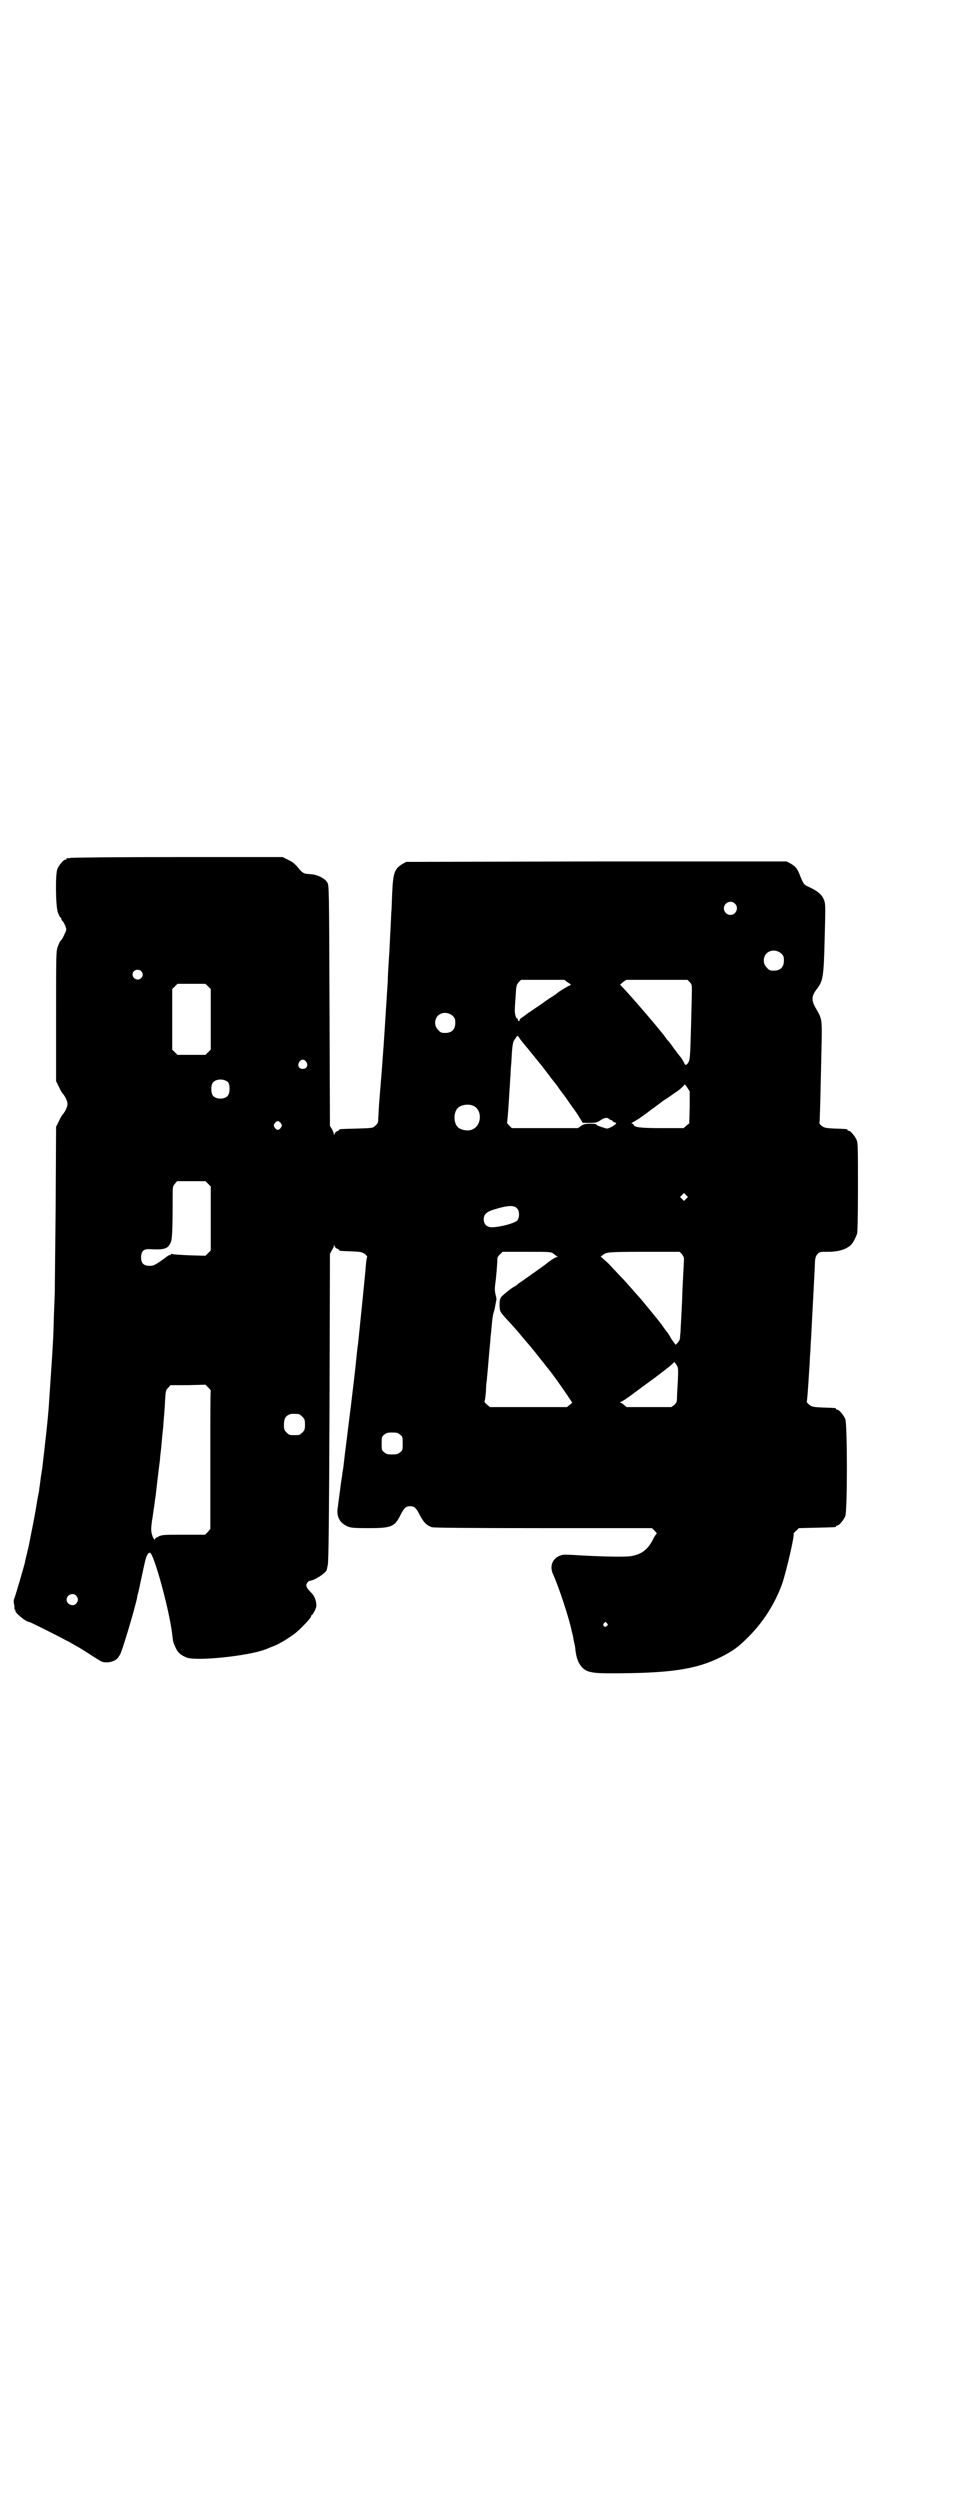 <?xml version="1.0" standalone="no"?>
<!DOCTYPE svg PUBLIC "-//W3C//DTD SVG 20010904//EN"
 "http://www.w3.org/TR/2001/REC-SVG-20010904/DTD/svg10.dtd">
<svg version="1.0" xmlns="http://www.w3.org/2000/svg"
 width="1100pt" height="2850pt" viewBox="0 0 1100 2850"
 preserveAspectRatio="xMidYMid meet">
<g transform="translate(0,2850) scale(0.5,-0.5)"
fill="#000000" stroke="none">
<path d="M160 3744 c-3 -1 -6 -1 -7 0 0 0 -1 0 -1 -2 0 -1 -1 -2 -3 -2 -4 0
-14 -12 -18 -21 -5 -12 -4 -85 1 -99 2 -6 5 -11 6 -12 1 0 2 -1 2 -3 0 -1 1
-4 3 -5 1 -1 4 -6 6 -11 3 -8 3 -9 -1 -17 -4 -10 -8 -16 -11 -18 0 -1 -3 -6
-5 -12 -4 -10 -4 -17 -4 -159 l0 -148 6 -12 c3 -7 7 -13 8 -15 6 -6 12 -18 12
-25 0 -7 -6 -19 -12 -25 -1 -2 -5 -8 -8 -15 l-6 -12 -1 -185 c-1 -102 -2 -188
-2 -192 0 -4 -1 -28 -2 -53 -1 -48 -2 -58 -4 -93 -2 -29 -7 -104 -8 -119 -2
-25 -5 -53 -9 -88 -2 -20 -5 -40 -5 -45 -1 -5 -2 -13 -3 -19 -1 -5 -2 -15 -3
-22 -1 -6 -2 -14 -2 -16 -1 -2 -4 -19 -7 -38 -3 -19 -9 -48 -12 -63 -3 -16 -6
-31 -7 -33 0 -2 -2 -8 -3 -13 -1 -5 -3 -11 -3 -14 -2 -8 -22 -78 -25 -84 -1
-3 -1 -8 0 -11 1 -3 1 -8 1 -10 0 -1 0 -3 1 -3 1 0 2 -1 1 -2 -2 -4 24 -26 32
-26 2 0 66 -32 82 -41 7 -3 17 -9 22 -12 6 -3 12 -7 14 -8 5 -3 13 -8 33 -21
16 -10 16 -10 28 -10 12 1 21 6 25 13 1 2 3 4 3 5 3 2 33 101 39 130 0 3 2 9
3 13 2 8 9 43 15 69 3 13 7 20 11 20 9 0 45 -133 51 -186 2 -18 2 -18 8 -31 5
-11 12 -17 25 -22 23 -9 142 4 178 18 4 1 12 5 18 7 14 5 35 18 50 29 13 10
38 36 38 40 0 2 1 3 2 3 3 2 10 16 10 21 0 11 -4 22 -11 29 -12 12 -14 17 -10
23 2 3 5 5 6 5 10 0 39 19 39 26 0 0 1 5 2 10 2 6 3 109 4 359 l1 350 4 8 c3
4 5 9 5 11 0 2 1 2 2 -2 1 -2 4 -5 6 -5 2 -1 4 -2 4 -3 0 -2 1 -2 29 -3 23 -1
24 -2 31 -7 3 -3 5 -6 4 -6 -1 0 -2 -8 -3 -18 -1 -17 -16 -162 -18 -181 -1 -4
-3 -24 -5 -44 -5 -48 -17 -143 -23 -191 -3 -22 -5 -44 -6 -49 -1 -6 -2 -11 -2
-13 0 -2 -1 -7 -2 -13 -2 -16 -6 -44 -8 -61 -4 -21 4 -36 22 -44 7 -3 13 -4
47 -4 53 0 60 3 73 28 9 18 13 22 23 22 10 0 14 -4 23 -22 8 -15 15 -22 27
-26 5 -1 74 -2 254 -2 l248 0 6 -6 c3 -3 5 -6 5 -6 -1 -1 -5 -6 -8 -12 -12
-25 -27 -36 -52 -40 -15 -2 -71 -1 -133 3 -20 1 -22 1 -31 -3 -16 -8 -21 -25
-12 -43 13 -29 37 -102 42 -129 1 -3 3 -11 4 -19 2 -8 4 -17 4 -21 2 -17 4
-21 7 -29 12 -22 22 -26 72 -26 134 0 195 8 253 37 28 14 40 23 63 46 35 35
61 77 77 121 10 30 29 112 26 114 0 1 2 4 6 7 l6 6 40 1 c44 1 45 1 45 3 0 1
1 2 3 2 4 0 14 12 18 21 5 11 5 211 0 222 -4 9 -14 21 -18 21 -2 0 -3 1 -3 2
0 2 -1 2 -30 3 -24 1 -26 2 -32 7 -3 3 -6 6 -5 6 1 1 3 27 6 76 1 9 1 25 2 34
1 9 1 25 2 34 1 23 9 167 9 178 1 7 2 11 6 15 4 5 6 5 23 5 19 0 35 3 47 11 7
4 13 12 20 30 1 3 2 36 2 106 0 87 0 102 -3 108 -4 9 -14 21 -18 21 -2 0 -3 1
-3 2 0 2 -1 2 -29 3 -23 1 -24 2 -31 7 -3 3 -5 6 -4 6 1 0 2 41 5 179 1 58 1
58 -13 82 -11 19 -10 28 2 44 14 18 16 26 18 115 2 72 2 78 -1 87 -5 13 -13
20 -31 29 -16 7 -16 7 -25 30 -6 15 -10 19 -22 26 l-8 4 -434 0 -434 -1 -9 -5
c-18 -11 -21 -21 -23 -67 -1 -19 -1 -38 -2 -42 0 -4 -1 -24 -2 -43 -1 -20 -2
-38 -2 -40 0 -3 -1 -17 -2 -32 -1 -15 -2 -34 -2 -42 -7 -108 -9 -145 -12 -181
-3 -44 -4 -49 -8 -102 -1 -17 -2 -34 -2 -37 0 -3 -2 -7 -6 -10 -6 -6 -7 -6
-42 -7 -39 -1 -41 -1 -41 -3 0 -1 -2 -2 -4 -3 -2 0 -5 -3 -6 -5 -1 -4 -2 -4
-2 -2 0 2 -2 7 -4 11 l-5 8 -1 274 c-1 270 -1 274 -5 281 -5 9 -22 18 -38 19
-16 1 -17 1 -29 15 -7 9 -14 14 -23 18 l-12 6 -240 0 c-132 0 -242 -1 -245 -2z
m1517 -104 c10 -9 3 -26 -10 -26 -8 0 -15 7 -15 15 0 13 16 20 25 11z m106
-114 c5 -5 6 -7 6 -16 0 -15 -8 -23 -23 -23 -9 0 -11 1 -16 7 -9 8 -9 23 -1
32 9 9 24 9 34 0z m-1461 -40 c5 -5 5 -11 0 -16 -10 -10 -27 5 -16 16 4 4 12
4 16 0z m974 -26 c8 -5 8 -5 4 -7 -4 -1 -25 -14 -28 -17 -1 -1 -8 -6 -16 -11
-8 -5 -15 -10 -16 -11 -1 -1 -9 -6 -19 -13 -10 -7 -18 -12 -19 -13 -1 -1 -4
-3 -8 -6 -5 -3 -8 -6 -8 -7 0 -2 -1 -3 -2 -3 -1 0 -2 1 -2 3 0 2 -1 3 -2 3 -3
0 -6 14 -5 22 0 5 1 19 2 32 1 21 2 23 7 29 l5 5 49 0 50 0 8 -6z m278 1 c5
-5 5 -8 5 -19 0 -7 -1 -44 -2 -83 -2 -73 -2 -78 -9 -85 -3 -3 -4 -3 -7 3 -1 3
-5 9 -7 12 -3 3 -10 13 -17 22 -6 9 -12 16 -13 17 -1 1 -3 3 -4 5 -10 15 -78
94 -100 117 l-5 5 7 6 7 5 70 0 70 0 5 -5z m-1099 -10 l6 -6 0 -69 0 -69 -6
-6 -6 -6 -32 0 -32 0 -6 6 -6 6 0 69 0 69 6 6 6 6 32 0 32 0 6 -6z m558 -67
c5 -5 6 -7 6 -16 0 -15 -8 -23 -23 -23 -9 0 -11 1 -16 7 -9 8 -9 23 -1 32 9 9
24 9 34 0z m161 -62 c5 -6 9 -11 10 -12 1 -1 8 -10 17 -21 9 -11 17 -21 18
-22 1 -2 4 -5 6 -8 2 -3 8 -10 12 -16 4 -5 11 -14 15 -19 3 -5 12 -17 19 -26
6 -9 18 -26 26 -37 l13 -21 16 0 c14 0 17 1 23 5 10 7 16 8 21 4 2 -2 4 -3 6
-3 1 0 2 -1 2 -2 0 -1 2 -2 5 -3 5 -2 5 -2 -5 -9 -10 -5 -12 -6 -17 -4 -14 4
-21 7 -20 9 1 0 -5 1 -13 1 -13 0 -16 -1 -22 -5 l-7 -5 -75 0 -76 0 -6 6 c-3
3 -5 6 -5 6 1 1 4 42 6 78 1 9 1 22 2 29 0 7 1 21 2 31 2 40 3 47 9 54 4 7 5
7 7 5 1 -2 6 -9 11 -15z m-495 -43 c5 -8 1 -16 -8 -16 -9 0 -13 8 -8 16 2 3 5
5 8 5 3 0 6 -2 8 -5z m-178 -47 c4 -6 4 -24 -1 -30 -7 -9 -27 -9 -34 0 -5 6
-5 24 0 30 7 9 27 9 35 0z m1053 -56 l-1 -37 -6 -5 -7 -6 -50 0 c-50 0 -64 2
-64 8 0 1 -2 2 -3 2 -3 0 -2 1 2 4 7 3 26 16 41 28 6 4 18 13 27 20 10 6 25
17 34 23 8 6 15 13 15 14 0 2 3 -1 6 -6 l6 -9 0 -36z m-494 3 c21 -9 20 -45
-2 -54 -10 -5 -28 -1 -34 6 -9 10 -9 32 0 42 7 8 24 11 36 6z m-439 -40 c3 -5
3 -5 0 -10 -2 -3 -5 -5 -7 -5 -2 0 -5 2 -7 5 -3 5 -3 5 0 10 2 3 5 5 7 5 2 0
5 -2 7 -5z m-166 -138 l6 -6 0 -73 0 -73 -6 -6 -6 -6 -37 1 c-20 1 -38 2 -39
3 -2 1 -3 0 -3 -1 0 -1 -1 -2 -2 -1 -1 0 -7 -3 -14 -9 -21 -15 -24 -16 -33
-16 -13 0 -19 6 -19 19 0 14 6 20 19 19 34 -2 42 1 48 14 4 7 5 27 5 101 0 27
0 28 5 34 l5 6 33 0 32 0 6 -6z m1091 -34 l-5 -5 -4 4 -5 5 4 4 5 5 4 -4 5 -5
-4 -4z m-386 -22 c6 -6 6 -22 0 -28 -6 -6 -39 -15 -58 -15 -11 0 -18 7 -18 18
0 11 6 17 22 22 32 10 47 11 54 3z m84 -104 c3 -2 6 -5 8 -6 2 0 2 -1 -1 -1
-2 0 -11 -5 -19 -11 -8 -7 -27 -20 -41 -30 -14 -10 -27 -19 -29 -20 -1 -2 -4
-4 -6 -5 -10 -5 -29 -21 -33 -26 -2 -4 -3 -8 -3 -18 1 -15 -1 -13 25 -41 8 -9
20 -22 26 -30 16 -19 20 -23 22 -26 2 -2 25 -31 40 -50 9 -11 23 -31 39 -54
l14 -21 -6 -5 -6 -5 -88 0 -88 0 -7 6 c-4 3 -6 6 -5 8 1 2 2 11 3 21 0 10 1
22 2 26 0 4 2 20 3 34 3 37 4 45 5 56 0 6 2 20 3 33 1 13 3 28 5 33 2 6 3 13
4 18 1 4 1 8 2 9 0 1 0 6 -2 12 -2 8 -2 15 -1 23 2 12 5 48 5 58 0 4 2 8 6 11
l6 6 56 0 c54 0 55 0 61 -5z m292 0 c3 -4 5 -8 5 -11 0 -3 -1 -21 -2 -40 -1
-19 -2 -39 -2 -45 0 -5 -1 -25 -2 -44 -1 -19 -2 -36 -2 -38 0 -2 -1 -7 -1 -11
0 -6 -2 -9 -5 -13 l-5 -5 -9 12 c-4 7 -8 14 -9 15 -1 1 -8 10 -14 19 -7 9 -14
18 -15 19 -1 1 -5 6 -9 11 -9 11 -28 34 -32 38 -2 2 -8 9 -15 17 -7 8 -16 18
-21 23 -5 5 -13 14 -19 20 -5 6 -14 15 -19 19 l-9 8 5 4 c8 6 10 7 94 7 l81 0
5 -5z m-9 -289 c-1 -16 -2 -33 -2 -39 0 -9 -1 -11 -6 -16 l-7 -5 -51 0 -51 0
-6 5 c-3 3 -7 5 -8 5 -2 0 -1 1 1 2 2 0 14 8 26 17 12 9 35 26 53 39 17 13 34
26 37 29 l6 6 5 -7 c4 -7 4 -8 3 -36z m-1066 -22 c-1 -1 -1 -72 -1 -159 l0
-157 -6 -7 -6 -6 -48 0 c-44 0 -50 0 -58 -4 -4 -2 -8 -4 -8 -5 0 -6 -5 1 -7 9
-3 9 -2 17 0 33 1 3 2 14 4 26 2 12 3 24 4 28 1 9 8 70 10 83 0 6 2 19 3 29 1
10 2 25 3 33 1 8 2 18 2 22 1 12 3 34 4 56 1 18 2 21 7 25 l5 6 40 0 40 1 6
-6 c3 -3 6 -7 6 -7z m201 -54 c1 0 5 -3 8 -6 5 -5 6 -7 6 -18 0 -11 -1 -13 -6
-18 -6 -6 -7 -6 -18 -6 -11 0 -12 0 -18 6 -5 5 -6 7 -6 17 0 14 3 20 12 24 5
2 8 2 22 1z m231 -47 c6 -4 6 -6 6 -20 0 -14 0 -16 -6 -20 -4 -4 -7 -5 -18 -5
-11 0 -14 1 -18 5 -6 4 -6 6 -6 20 0 14 0 16 6 20 4 4 7 5 18 5 11 0 14 -1 18
-5z m-739 -367 c5 -6 5 -12 0 -18 -7 -8 -22 -2 -22 9 0 11 15 17 22 9z m1211
-63 c3 -3 3 -3 0 -6 -4 -5 -11 1 -7 6 4 4 4 4 7 0z"/>
</g>
</svg>

